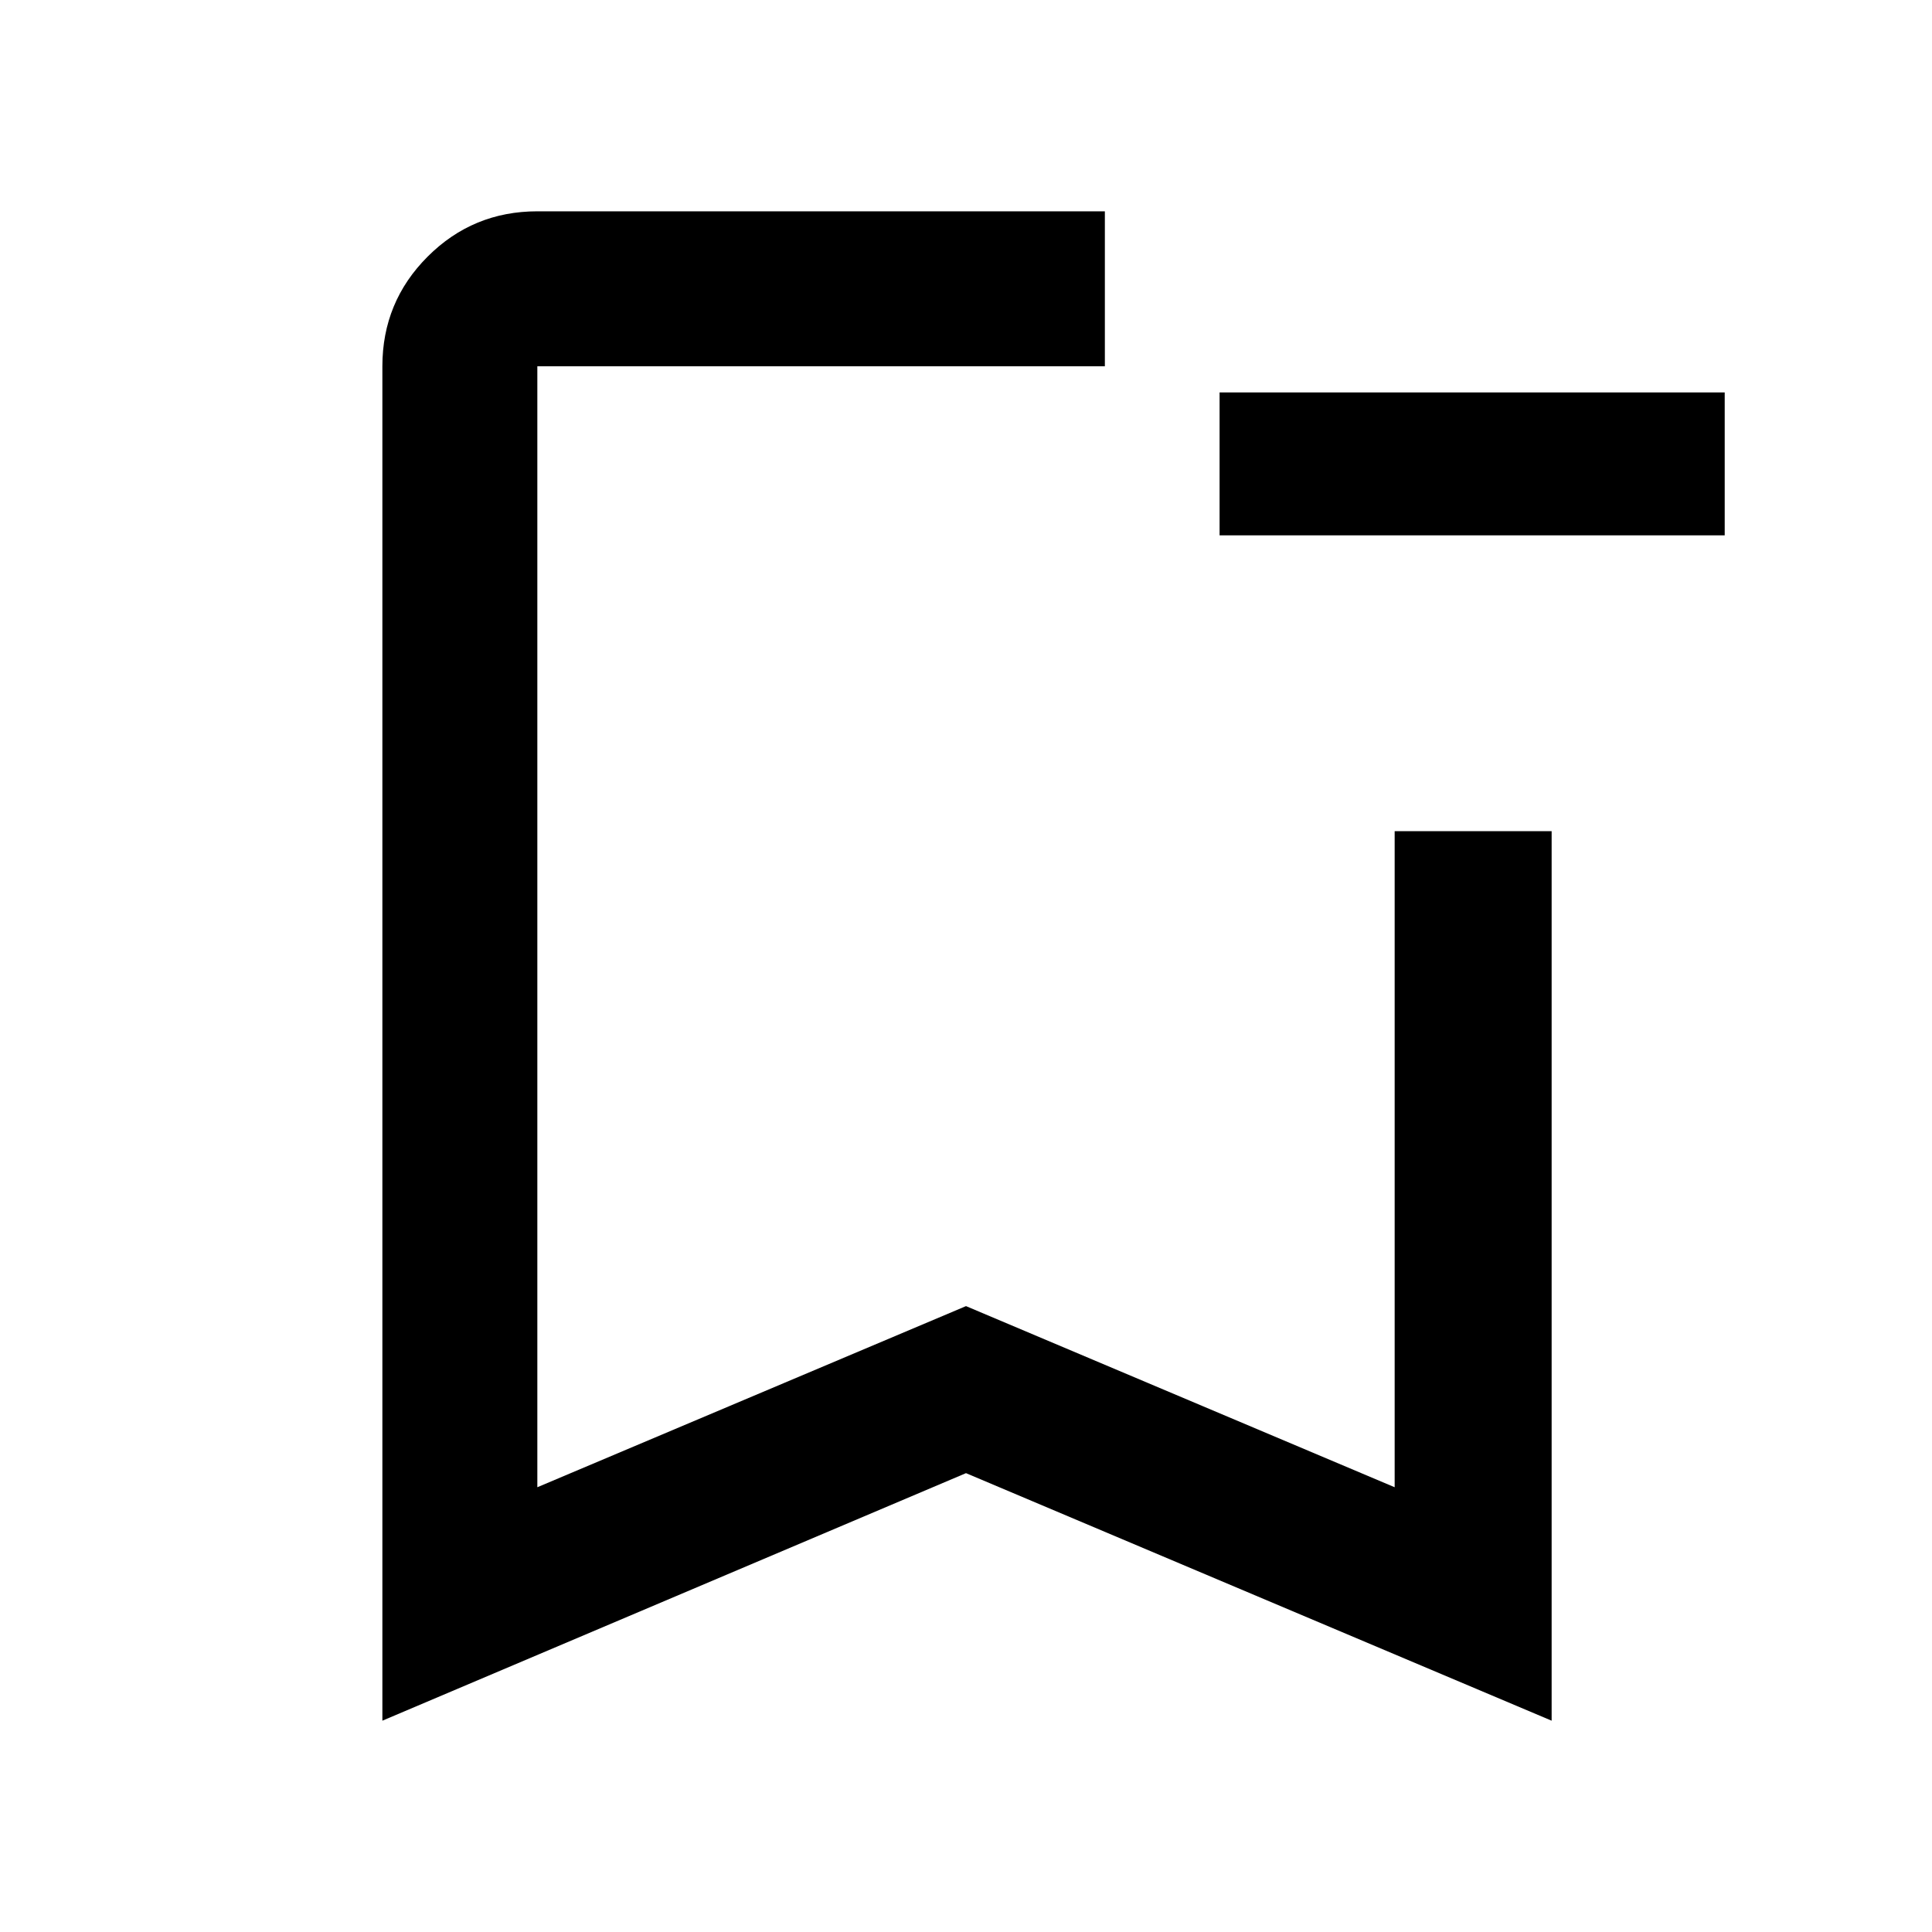<svg xmlns="http://www.w3.org/2000/svg" height="48" width="48"><path d="M9.5 42.75V9.1q0-1.6 1.125-2.725T13.35 5.25h14.1V9.1h-14.1v27.85L24 32.45l10.65 4.5v-16.3h3.9v22.1L24 36.6ZM13.35 9.1h14.1H24Zm29.5 4.2H30.3V9.75h12.55Z"/></svg>
